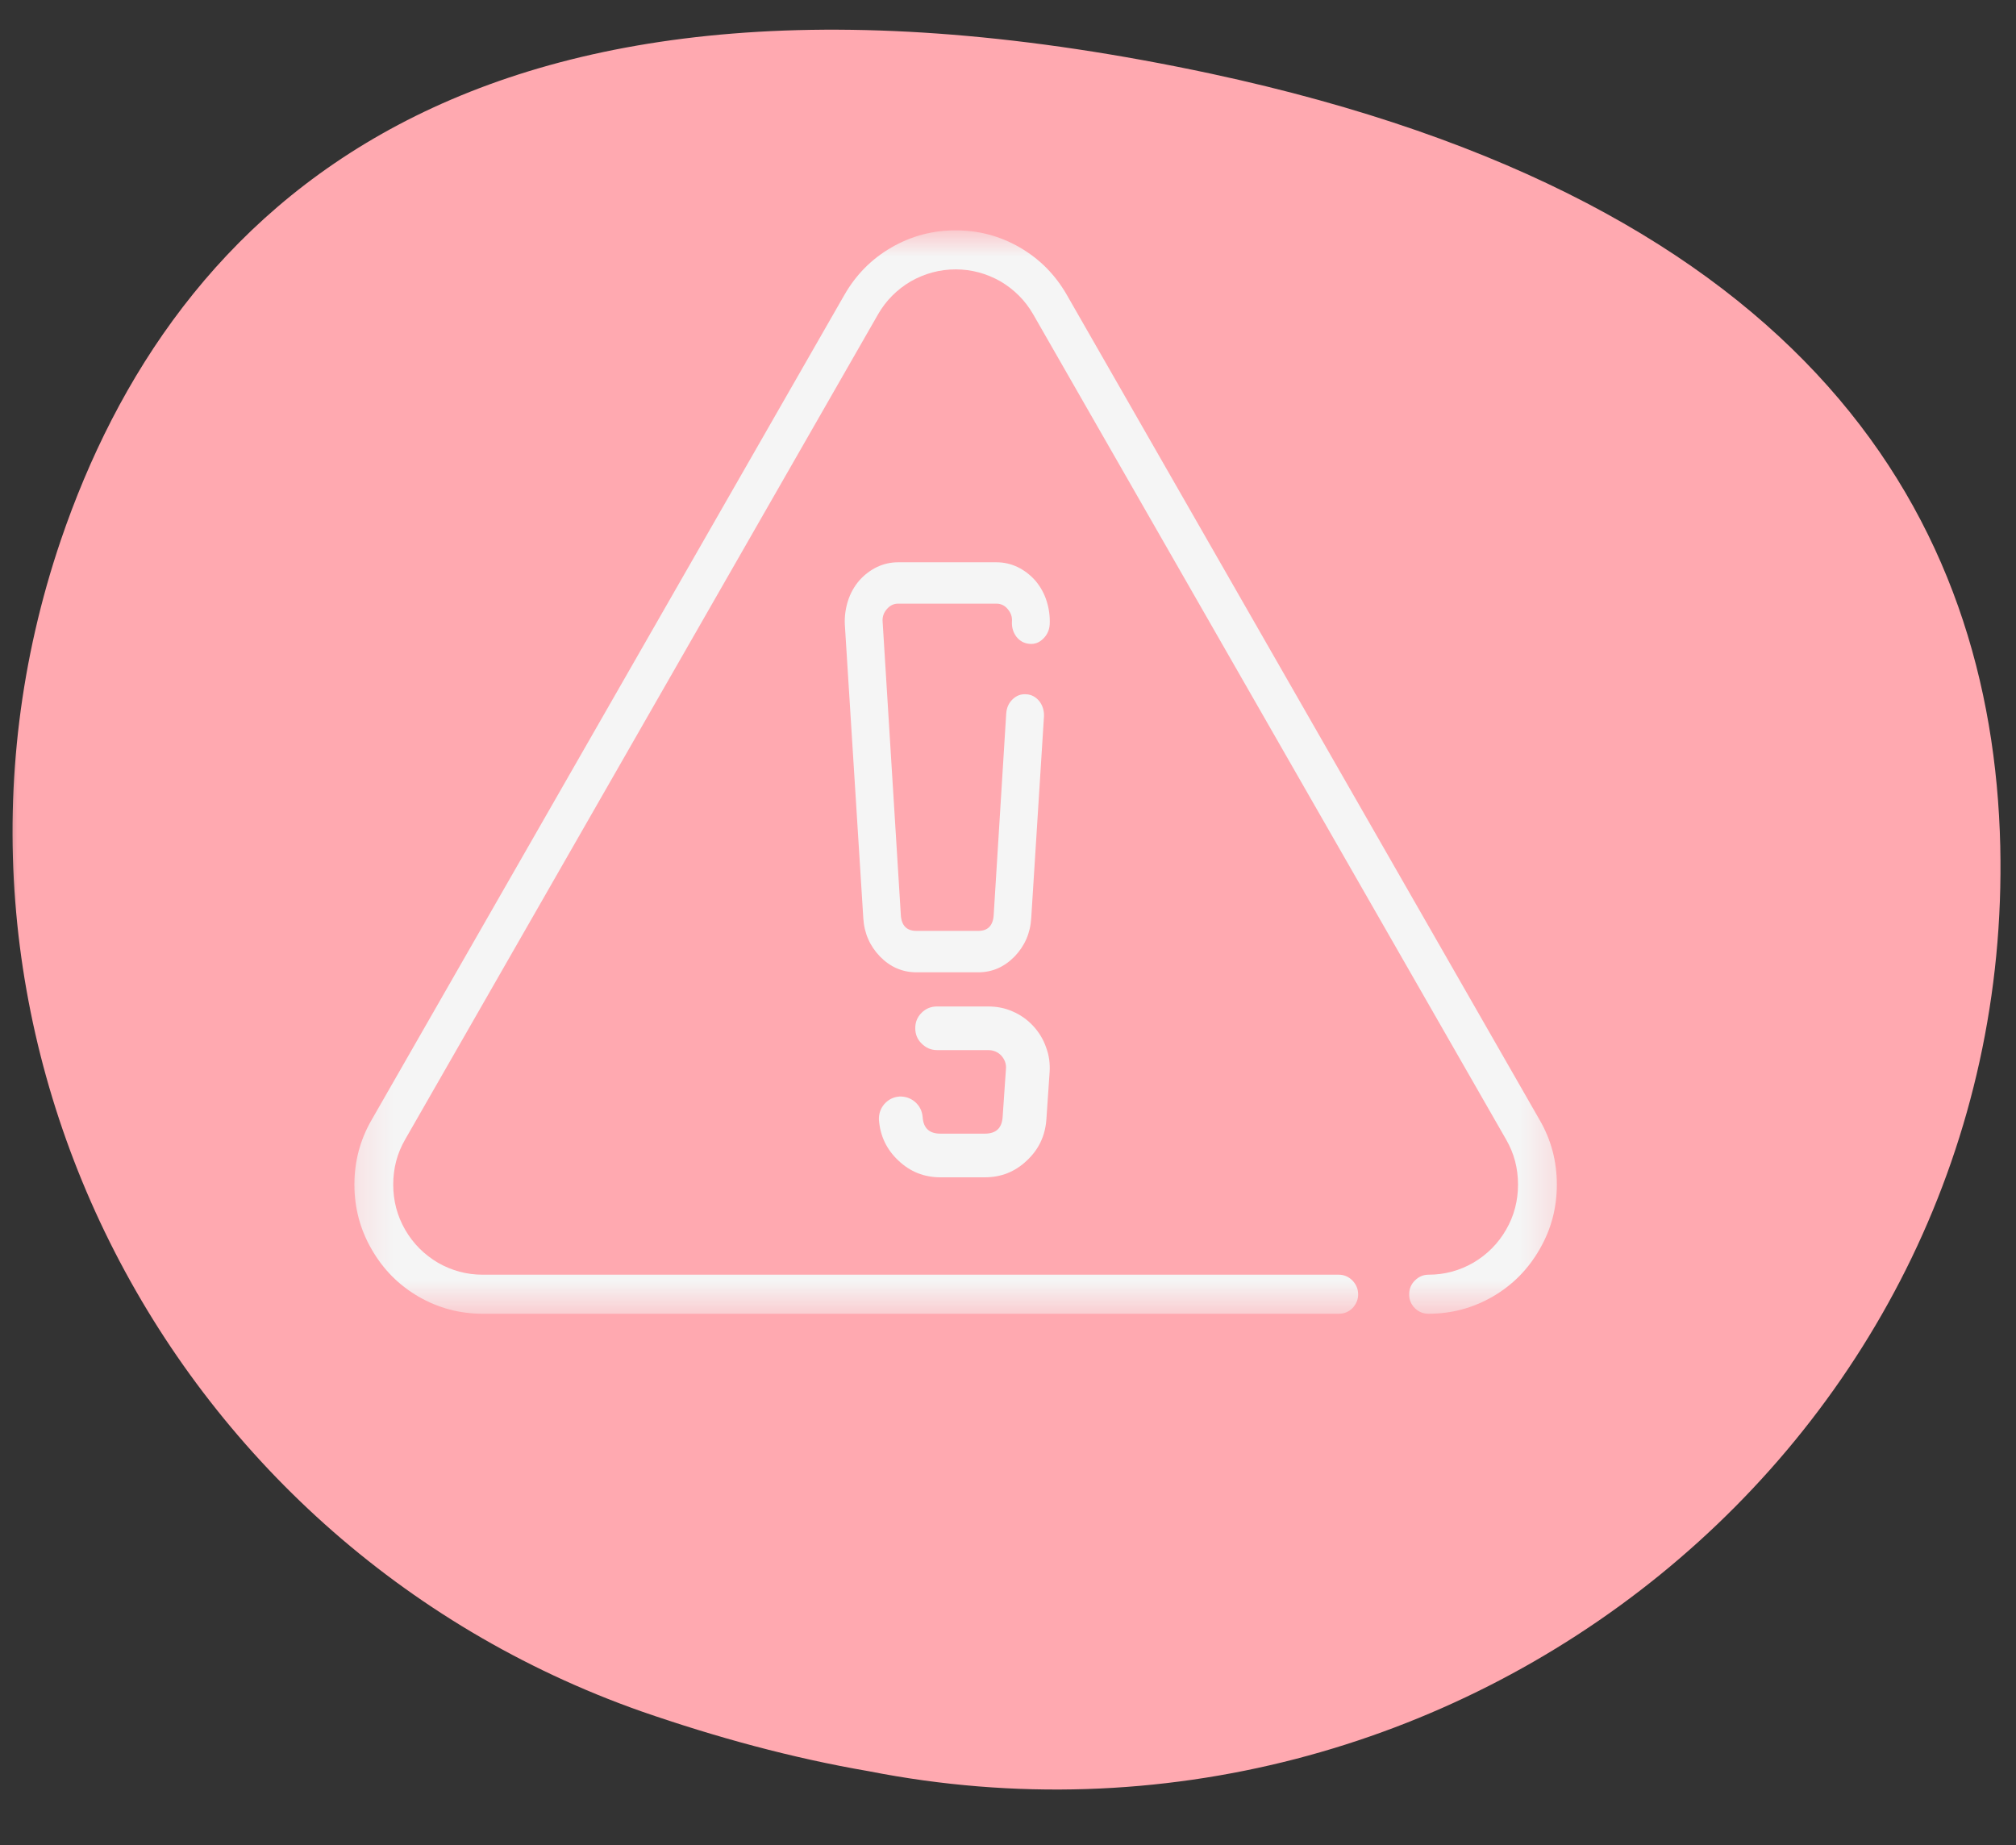 <svg width="59" height="54" viewBox="0 0 59 54" fill="none" xmlns="http://www.w3.org/2000/svg">
<rect x="0" y="0" width="59" height="54" fill="#333333" stroke="none"/>
<mask id="mask0_1739_14328" style="mask-type:luminance" maskUnits="userSpaceOnUse" x="0" y="0" width="59" height="54">
<path d="M0 0H58.999V53.873H0V0Z" fill="white"/>
</mask>
<g mask="url(#mask0_1739_14328)">
<path d="M18.767 50.085C4.697 45.125 -2.984 29.838 1.781 15.806C5.043 6.238 13.656 -2.495 35.444 2.157C53.009 5.93 58.315 15.235 58.54 24.765C58.931 42.148 42.629 55.226 25.418 51.836C23.186 51.453 20.954 50.844 18.767 50.085Z" fill="#FFA9B0"/>
</g>
<mask id="mask1_1739_14328" style="mask-type:luminance" maskUnits="userSpaceOnUse" x="10" y="6" width="36" height="33">
<path d="M10.207 6.734H45.735V38.456H10.207V6.734Z" fill="white"/>
</mask>
<g mask="url(#mask1_1739_14328)">
<path d="M45.06 32.779L31.222 8.631C30.885 8.043 30.429 7.58 29.847 7.243C29.266 6.906 28.638 6.741 27.97 6.741C27.296 6.741 26.669 6.906 26.087 7.243C25.505 7.58 25.049 8.043 24.712 8.631L10.874 32.779C10.537 33.361 10.372 33.995 10.372 34.669C10.372 35.343 10.537 35.977 10.874 36.559C11.211 37.147 11.667 37.61 12.248 37.947C12.83 38.284 13.458 38.449 14.125 38.449H39.179C39.337 38.449 39.469 38.396 39.582 38.284C39.688 38.172 39.747 38.039 39.747 37.881C39.747 37.722 39.688 37.59 39.582 37.478C39.469 37.365 39.337 37.306 39.179 37.306H14.125C13.656 37.306 13.22 37.187 12.817 36.956C12.414 36.718 12.09 36.394 11.858 35.991C11.621 35.581 11.508 35.138 11.508 34.669C11.508 34.193 11.621 33.757 11.858 33.347L25.697 9.199C25.928 8.796 26.252 8.472 26.655 8.234C27.065 8.003 27.501 7.884 27.97 7.884C28.433 7.884 28.869 8.003 29.279 8.234C29.682 8.472 30.006 8.796 30.237 9.199L44.076 33.347C44.314 33.757 44.426 34.193 44.426 34.669C44.426 35.138 44.314 35.581 44.076 35.991C43.844 36.394 43.521 36.718 43.117 36.956C42.714 37.187 42.278 37.306 41.809 37.306C41.65 37.306 41.518 37.365 41.406 37.478C41.294 37.59 41.241 37.722 41.241 37.881C41.241 38.039 41.294 38.172 41.406 38.284C41.518 38.396 41.65 38.449 41.809 38.449C42.476 38.449 43.104 38.284 43.686 37.947C44.267 37.61 44.723 37.147 45.06 36.559C45.398 35.977 45.563 35.343 45.563 34.669C45.563 33.995 45.398 33.361 45.06 32.779Z" fill="#F5F5F5"/>
<path d="M29.343 32.691C29.321 33.016 29.15 33.178 28.823 33.178H27.522C27.195 33.178 27.024 33.016 27.002 32.691C26.987 32.513 26.912 32.366 26.779 32.248C26.645 32.137 26.496 32.085 26.318 32.092C26.139 32.107 25.998 32.181 25.879 32.314C25.767 32.447 25.715 32.602 25.723 32.779C25.76 33.245 25.946 33.643 26.295 33.968C26.637 34.293 27.046 34.456 27.522 34.456H28.823C29.299 34.456 29.707 34.293 30.049 33.968C30.399 33.643 30.585 33.245 30.622 32.779L30.718 31.376C30.733 31.125 30.704 30.889 30.614 30.652C30.533 30.416 30.406 30.209 30.235 30.024C30.064 29.84 29.864 29.7 29.641 29.604C29.41 29.5 29.172 29.456 28.919 29.456H27.425C27.247 29.456 27.098 29.515 26.972 29.64C26.845 29.766 26.786 29.914 26.786 30.091C26.786 30.268 26.845 30.416 26.972 30.541C27.098 30.667 27.247 30.733 27.425 30.733H28.919C29.068 30.733 29.202 30.785 29.306 30.896C29.403 31.007 29.455 31.14 29.44 31.287L29.343 32.691Z" fill="#F5F5F5"/>
<path d="M30.129 18.843C30.283 18.857 30.412 18.808 30.527 18.696C30.643 18.584 30.707 18.451 30.72 18.283C30.733 18.045 30.701 17.814 30.63 17.59C30.559 17.366 30.45 17.17 30.302 16.995C30.154 16.827 29.981 16.694 29.782 16.596C29.589 16.505 29.384 16.456 29.165 16.456H26.28C26.062 16.456 25.856 16.505 25.663 16.596C25.464 16.694 25.291 16.827 25.143 16.995C24.995 17.17 24.886 17.366 24.815 17.59C24.745 17.814 24.713 18.045 24.725 18.283L25.265 26.866C25.291 27.315 25.458 27.686 25.753 27.994C26.055 28.302 26.409 28.456 26.82 28.456H28.632C29.037 28.456 29.39 28.302 29.692 27.994C29.987 27.686 30.154 27.315 30.18 26.866L30.553 20.965C30.559 20.797 30.514 20.649 30.418 20.523C30.315 20.397 30.187 20.327 30.039 20.32C29.885 20.306 29.75 20.355 29.634 20.467C29.518 20.579 29.461 20.712 29.448 20.881L29.081 26.782C29.062 27.09 28.908 27.244 28.632 27.244H26.82C26.537 27.244 26.383 27.09 26.364 26.782L25.831 18.199C25.818 18.052 25.863 17.933 25.953 17.828C26.043 17.723 26.152 17.667 26.28 17.667H29.165C29.294 17.667 29.409 17.723 29.493 17.828C29.583 17.933 29.628 18.052 29.615 18.199C29.608 18.367 29.653 18.514 29.75 18.64C29.852 18.766 29.975 18.829 30.129 18.843Z" fill="#F5F5F5"/>
</g>
</svg>
